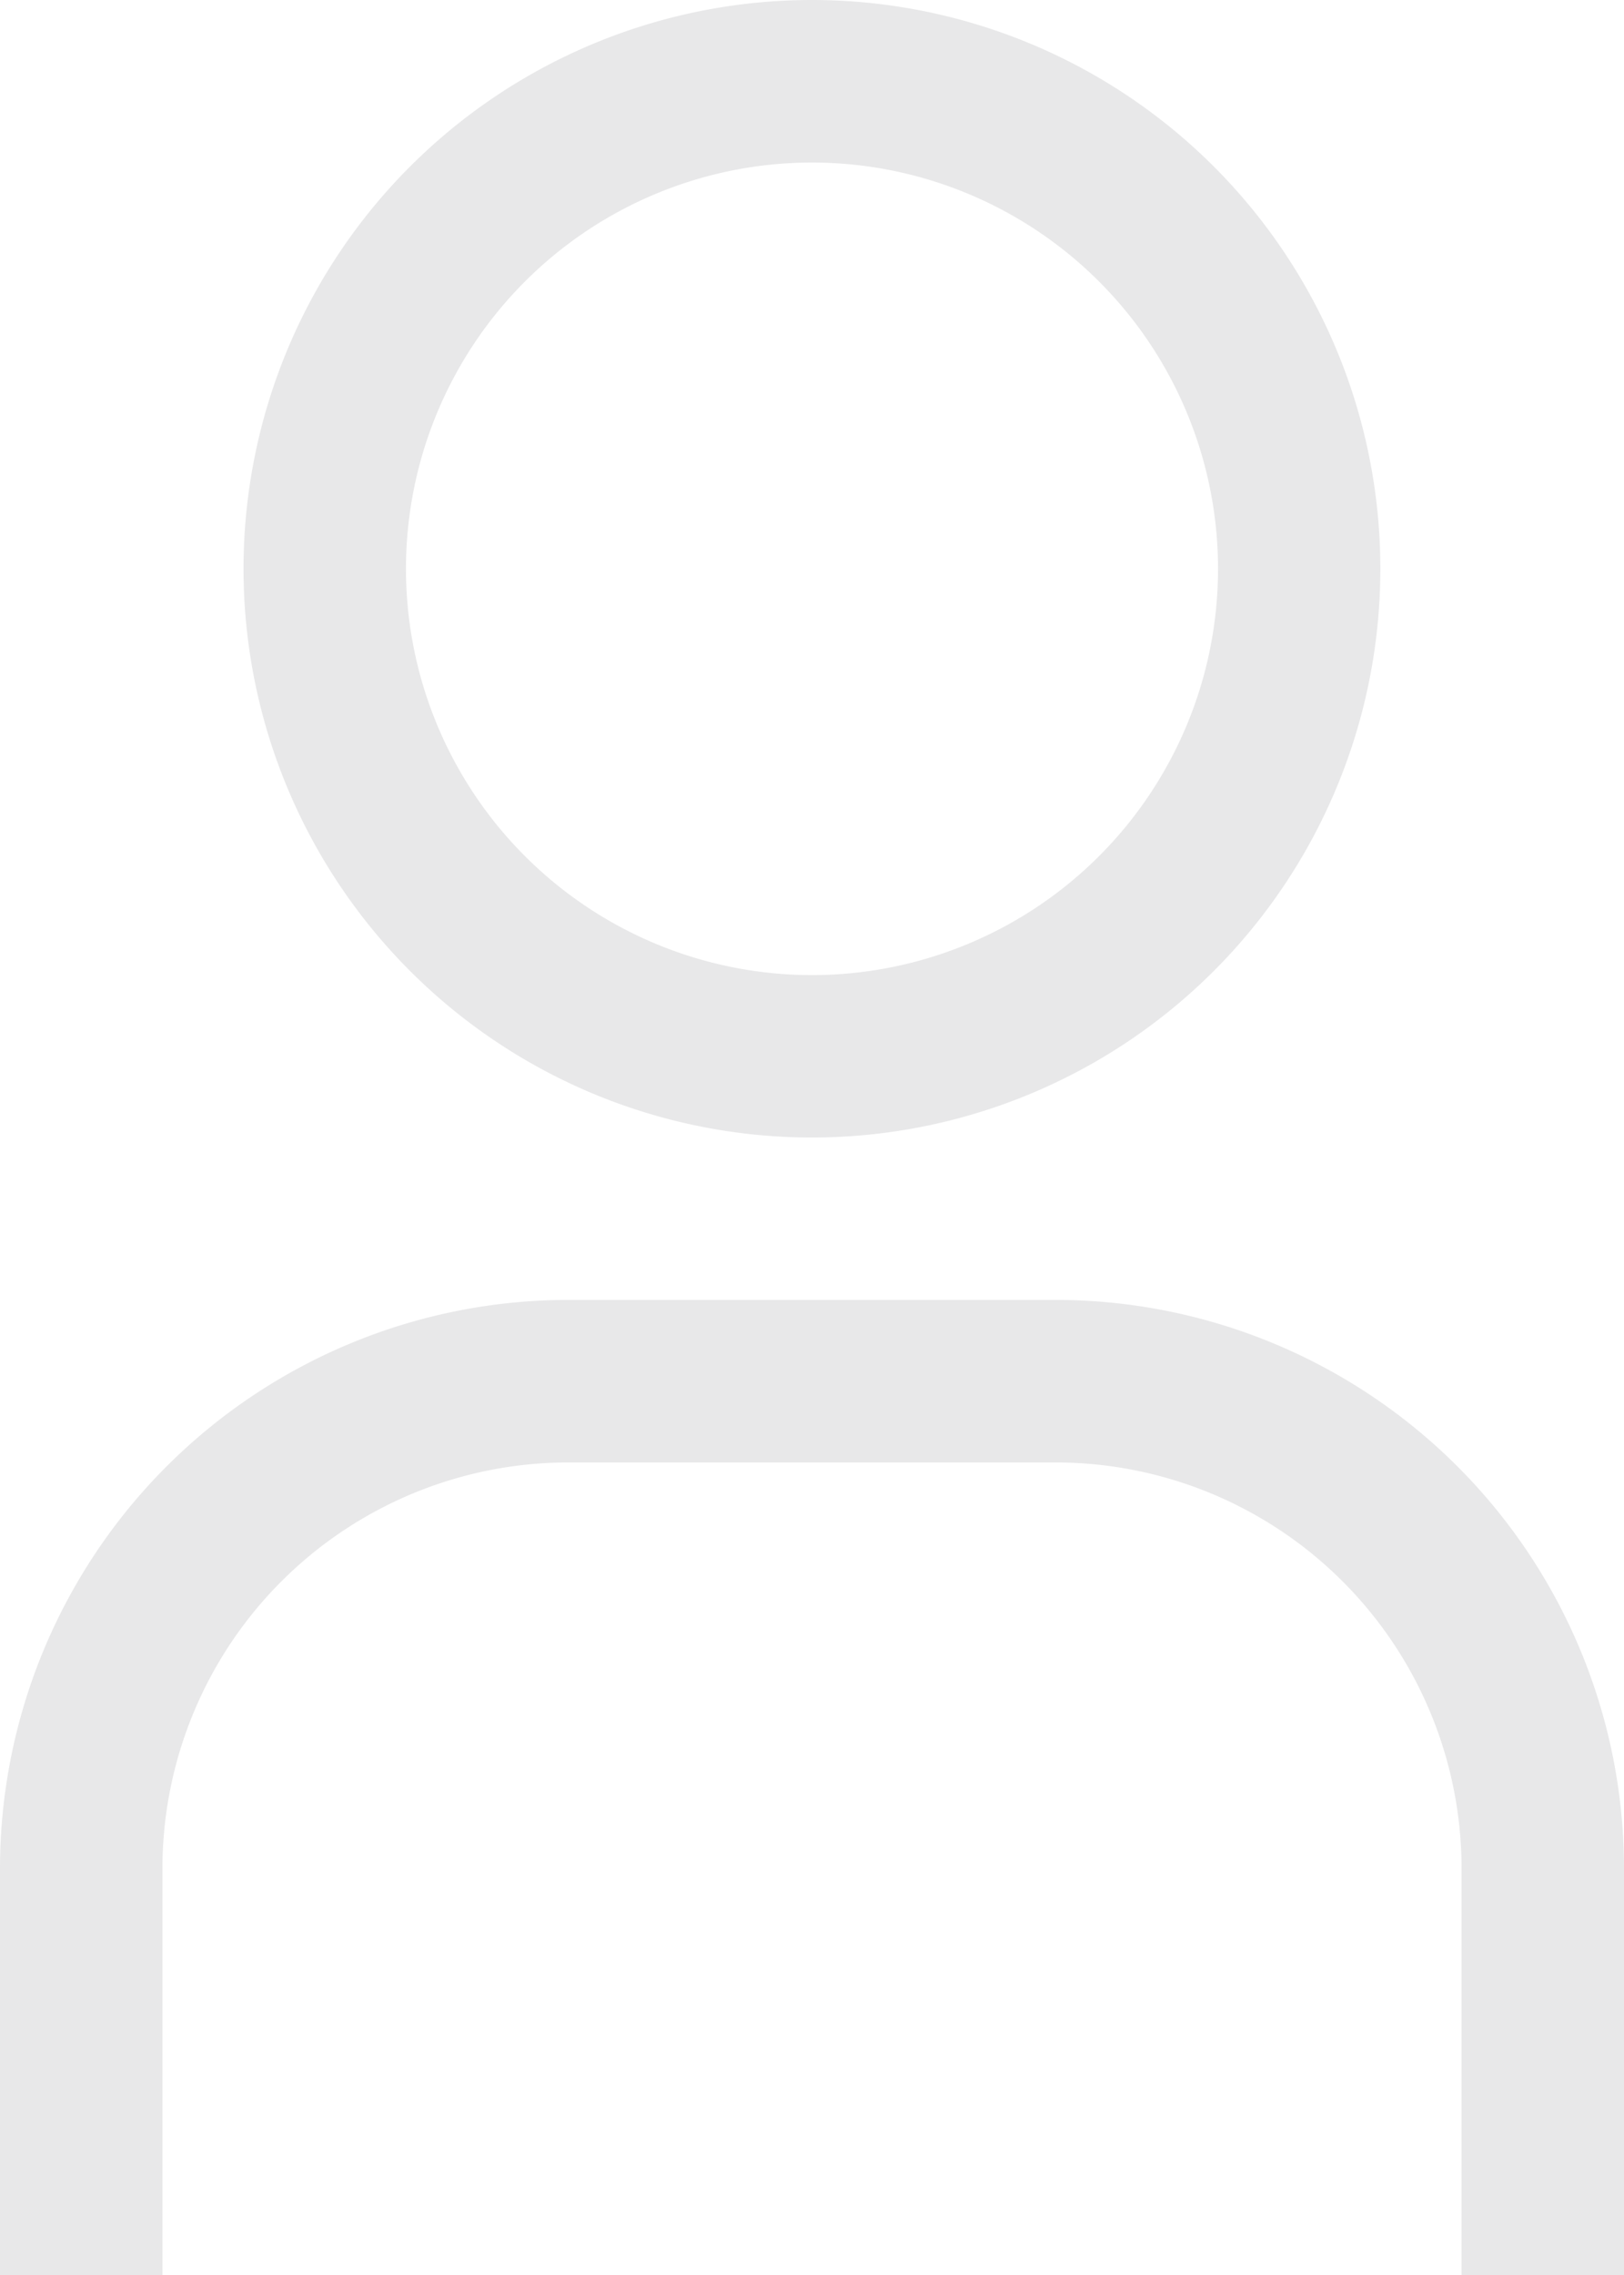<svg xmlns="http://www.w3.org/2000/svg" width="12.857" height="18" viewBox="0 0 12.857 18"><defs><style>.a{fill:#e8e8e9;}</style></defs><path class="a" d="M-782.429,3836v-3.215a3.214,3.214,0,0,0-3.214-3.214H-789.5a3.214,3.214,0,0,0-3.214,3.214V3836H-794v-3.215a4.5,4.5,0,0,1,4.5-4.5h3.857a4.5,4.5,0,0,1,4.5,4.5V3836Zm-9.643-13.5a4.5,4.5,0,0,1,4.5-4.5,4.5,4.5,0,0,1,4.5,4.5,4.5,4.5,0,0,1-4.5,4.5A4.5,4.5,0,0,1-792.072,3822.5Zm1.286,0a3.215,3.215,0,0,0,3.214,3.215,3.215,3.215,0,0,0,3.215-3.215,3.215,3.215,0,0,0-3.215-3.214A3.215,3.215,0,0,0-790.786,3822.5Z" transform="translate(794 -3818)"/></svg>